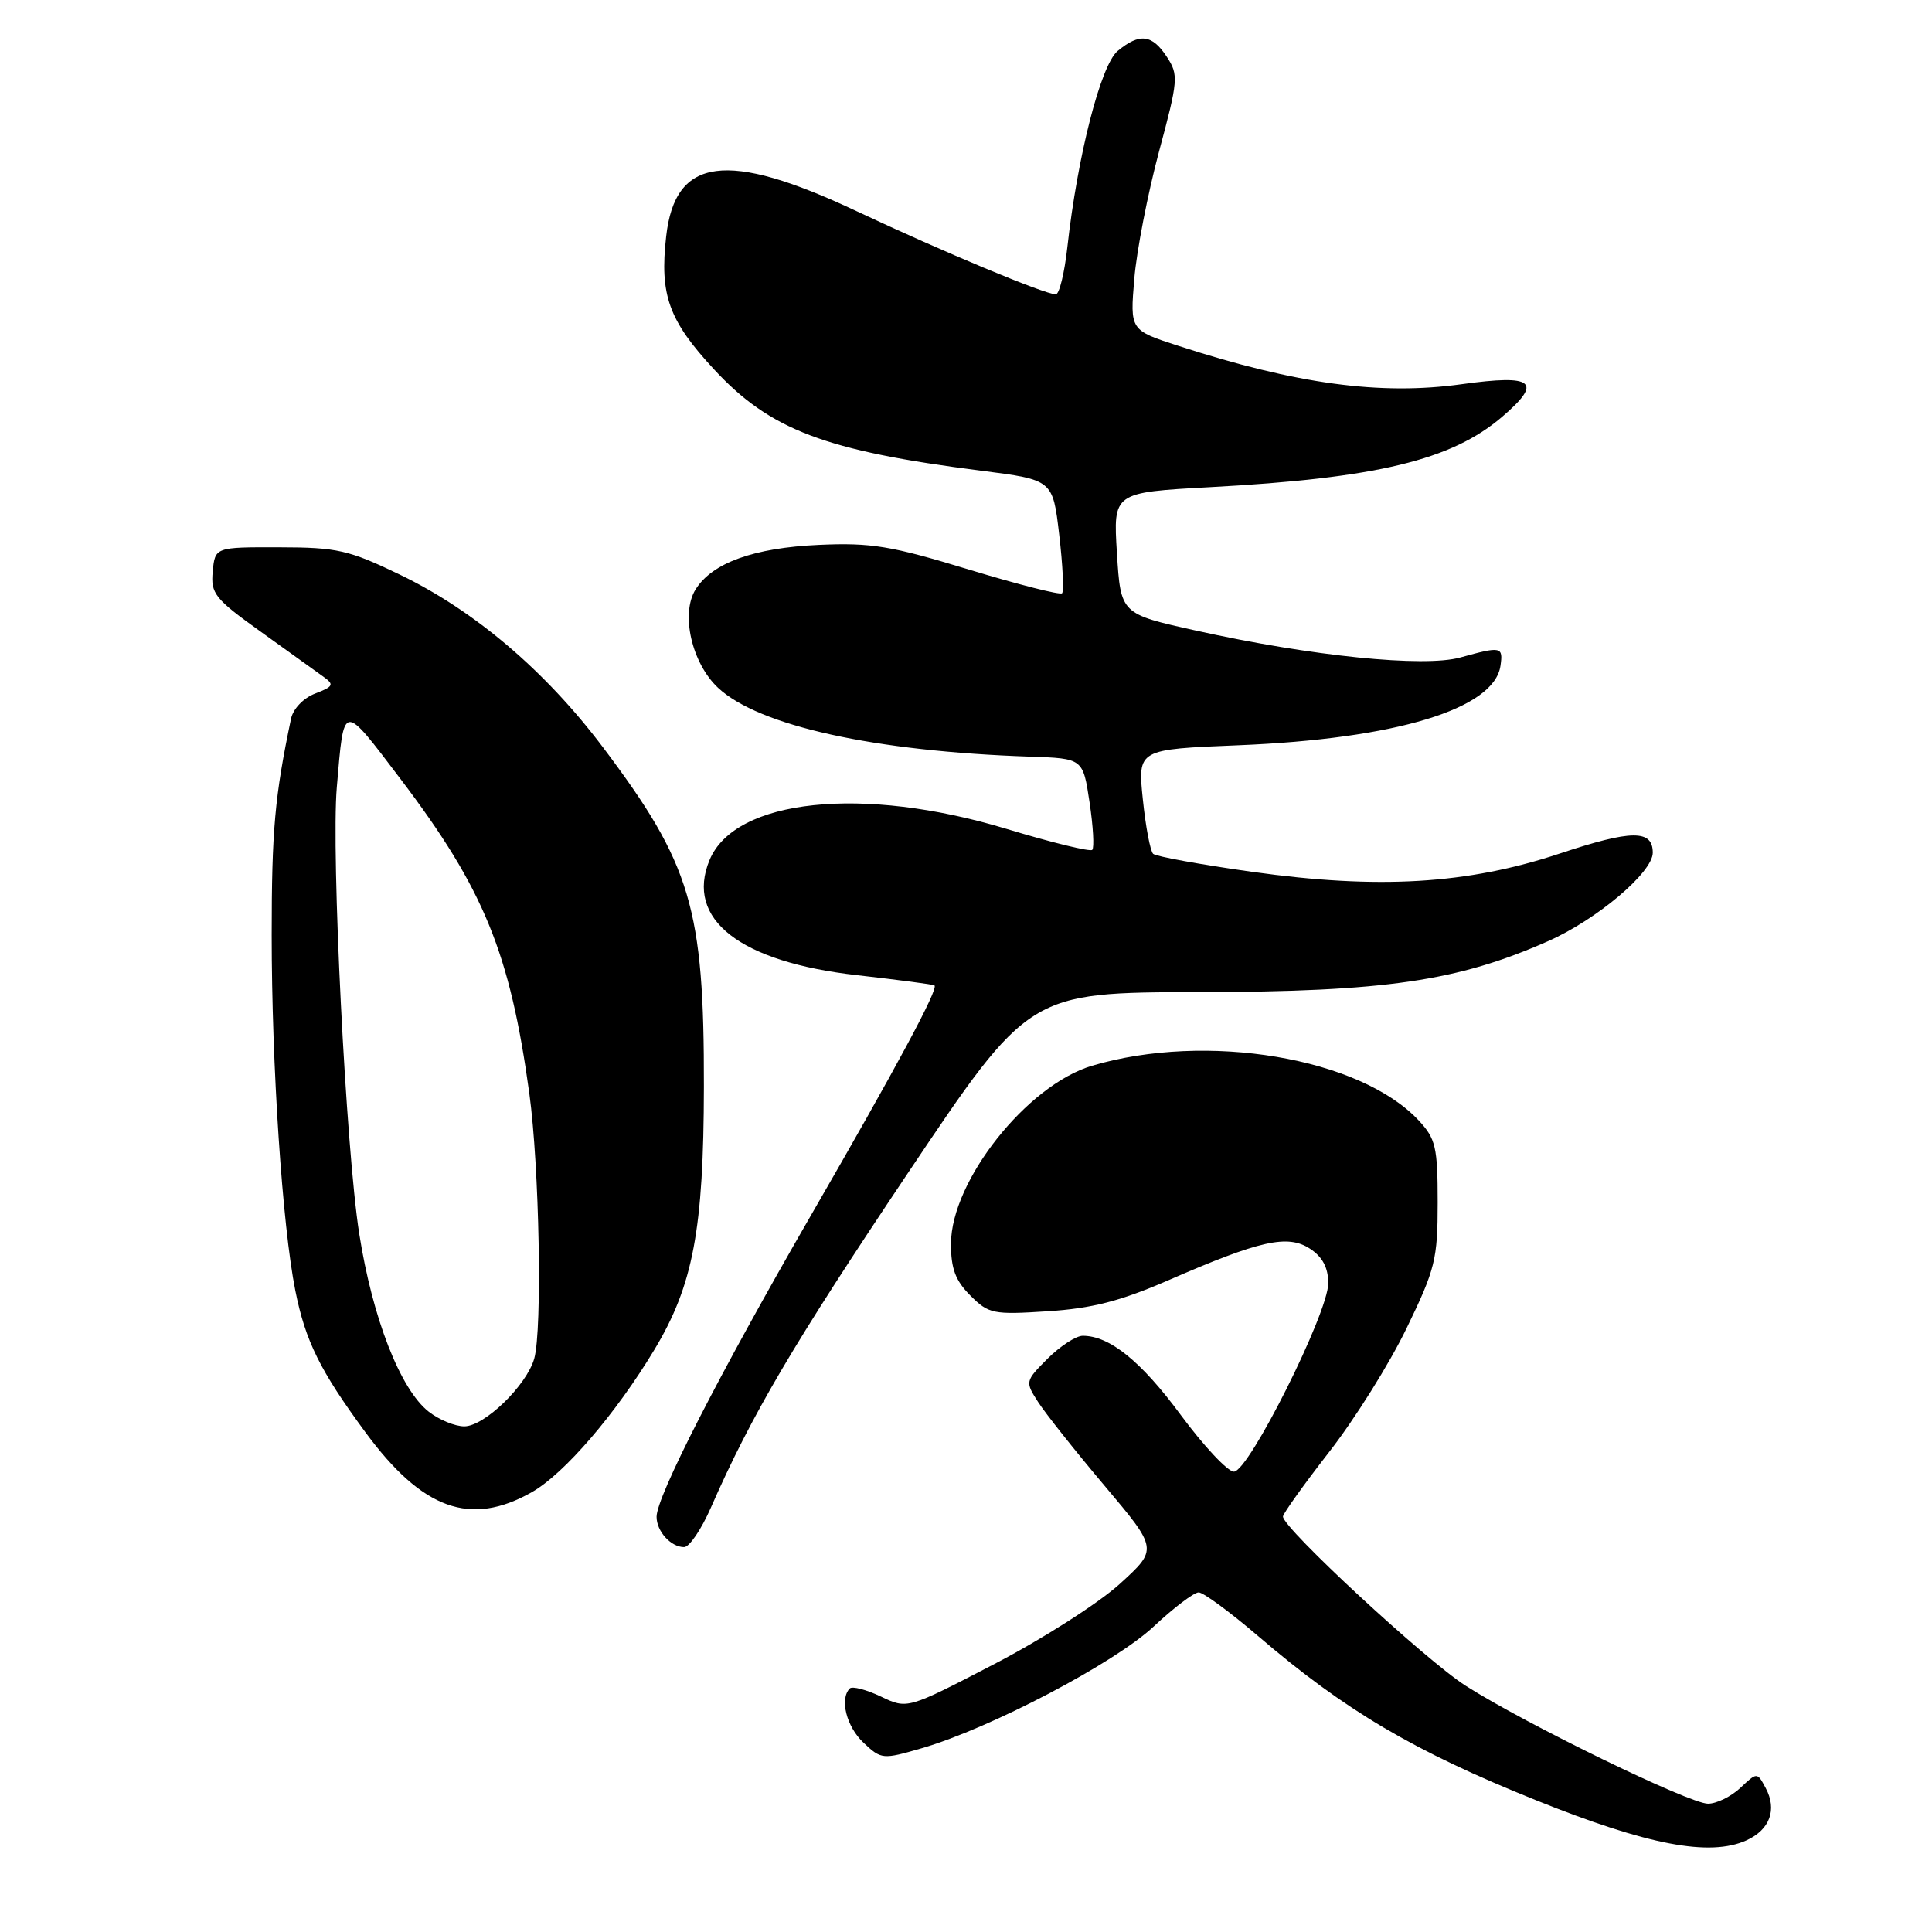<?xml version="1.0" encoding="UTF-8" standalone="no"?>
<!DOCTYPE svg PUBLIC "-//W3C//DTD SVG 1.1//EN" "http://www.w3.org/Graphics/SVG/1.1/DTD/svg11.dtd" >
<svg xmlns="http://www.w3.org/2000/svg" xmlns:xlink="http://www.w3.org/1999/xlink" version="1.1" viewBox="0 0 256 256">
 <g >
 <path fill="currentColor"
d=" M 231.43 243.85 C 234.52 242.44 235.49 239.79 233.97 236.94 C 232.83 234.81 232.83 234.81 230.60 236.91 C 229.37 238.06 227.45 239.00 226.32 239.00 C 223.85 239.00 202.21 228.47 194.22 223.38 C 188.91 219.99 170.00 202.48 170.00 200.95 C 170.00 200.57 172.76 196.72 176.13 192.38 C 179.51 188.05 184.12 180.68 186.38 176.00 C 190.18 168.17 190.50 166.86 190.50 159.33 C 190.50 152.00 190.24 150.89 188.00 148.48 C 180.21 140.13 159.86 136.72 144.69 141.22 C 136.09 143.78 126.03 156.47 126.01 164.80 C 126.00 168.09 126.60 169.69 128.58 171.67 C 131.01 174.10 131.60 174.22 138.83 173.75 C 144.70 173.37 148.44 172.41 154.75 169.67 C 166.98 164.34 170.63 163.53 173.58 165.46 C 175.25 166.55 176.00 167.98 176.00 170.04 C 176.00 173.97 165.47 195.00 163.50 195.00 C 162.68 195.00 159.52 191.63 156.47 187.51 C 151.19 180.36 147.03 177.00 143.47 177.00 C 142.58 177.00 140.49 178.36 138.82 180.02 C 135.84 183.01 135.82 183.08 137.55 185.77 C 138.51 187.27 142.48 192.27 146.37 196.88 C 153.44 205.27 153.44 205.27 148.37 209.88 C 145.58 212.42 138.10 217.20 131.76 220.49 C 120.23 226.48 120.23 226.48 116.72 224.80 C 114.78 223.88 112.93 223.40 112.60 223.73 C 111.23 225.11 112.16 228.80 114.42 230.92 C 116.78 233.14 116.95 233.16 122.17 231.64 C 131.24 229.00 147.70 220.36 152.87 215.52 C 155.53 213.03 158.21 211.00 158.83 211.00 C 159.44 211.00 163.00 213.61 166.72 216.80 C 178.22 226.65 187.32 232.02 203.50 238.53 C 218.34 244.50 226.57 246.06 231.43 243.85 Z  M 94.20 199.76 C 99.58 187.50 105.08 178.15 120.26 155.50 C 136.35 131.50 136.35 131.50 158.93 131.46 C 183.55 131.41 193.14 130.01 205.13 124.71 C 211.60 121.85 219.00 115.59 219.00 112.99 C 219.00 109.91 216.19 109.94 206.71 113.09 C 194.43 117.17 182.67 117.87 165.90 115.52 C 159.08 114.56 153.19 113.49 152.80 113.14 C 152.42 112.79 151.80 109.53 151.43 105.90 C 150.75 99.29 150.75 99.29 164.13 98.75 C 184.97 97.90 197.99 93.95 198.82 88.22 C 199.19 85.67 198.92 85.62 193.50 87.12 C 188.67 88.46 173.77 86.95 158.50 83.56 C 148.50 81.35 148.50 81.35 148.00 73.30 C 147.50 65.25 147.50 65.25 160.37 64.55 C 182.44 63.36 192.33 60.97 199.03 55.24 C 204.48 50.57 203.26 49.58 193.68 50.91 C 182.91 52.41 171.78 50.90 156.12 45.82 C 149.73 43.75 149.73 43.75 150.30 36.95 C 150.61 33.21 152.09 25.63 153.57 20.10 C 156.13 10.59 156.18 9.92 154.61 7.53 C 152.66 4.55 151.00 4.35 148.10 6.75 C 145.86 8.61 142.78 20.62 141.43 32.75 C 141.05 36.19 140.36 39.00 139.90 39.00 C 138.43 39.00 124.91 33.35 113.50 27.98 C 96.32 19.88 89.45 20.79 88.27 31.33 C 87.39 39.08 88.61 42.47 94.61 48.94 C 102.04 56.97 109.35 59.74 130.00 62.37 C 139.50 63.58 139.50 63.58 140.35 70.85 C 140.82 74.86 140.99 78.34 140.73 78.61 C 140.47 78.87 134.91 77.45 128.38 75.47 C 118.06 72.32 115.45 71.89 108.50 72.20 C 99.88 72.59 94.37 74.58 92.17 78.10 C 90.16 81.32 91.66 87.88 95.15 91.14 C 100.56 96.19 115.88 99.57 136.50 100.26 C 143.50 100.50 143.50 100.50 144.37 106.30 C 144.85 109.48 145.01 112.32 144.73 112.61 C 144.44 112.89 139.33 111.64 133.36 109.83 C 114.31 104.07 97.38 105.85 94.02 113.96 C 90.77 121.81 98.03 127.47 113.60 129.22 C 119.05 129.84 123.64 130.44 123.82 130.57 C 124.40 130.99 118.87 141.28 107.34 161.24 C 95.26 182.17 87.00 198.30 87.00 200.98 C 87.00 202.91 88.90 205.00 90.65 205.00 C 91.34 205.00 92.94 202.64 94.20 199.76 Z  M 70.47 197.72 C 74.76 195.29 81.60 187.34 86.71 178.84 C 91.85 170.31 93.24 162.89 93.27 144.00 C 93.31 120.34 91.58 114.52 79.88 99.00 C 72.26 88.89 62.87 80.91 53.00 76.15 C 46.21 72.88 44.70 72.53 37.00 72.52 C 28.50 72.50 28.50 72.50 28.19 75.71 C 27.91 78.65 28.44 79.33 34.56 83.71 C 38.24 86.35 41.98 89.03 42.87 89.68 C 44.31 90.71 44.18 90.97 41.78 91.89 C 40.22 92.48 38.85 93.91 38.57 95.21 C 36.41 105.49 36.00 110.04 36.00 123.90 C 36.00 141.22 37.41 162.39 39.13 171.00 C 40.47 177.71 42.41 181.62 48.41 189.77 C 55.97 200.04 62.33 202.33 70.47 197.72 Z  M 56.80 187.05 C 53.04 184.10 49.35 174.63 47.60 163.47 C 45.83 152.17 43.87 113.17 44.63 104.31 C 45.60 92.96 45.31 93.00 53.08 103.23 C 64.10 117.76 67.59 126.28 70.14 144.89 C 71.47 154.59 71.87 176.19 70.79 180.02 C 69.78 183.58 64.19 189.00 61.52 189.00 C 60.28 189.00 58.16 188.12 56.80 187.05 Z "/>
</g>
</svg>